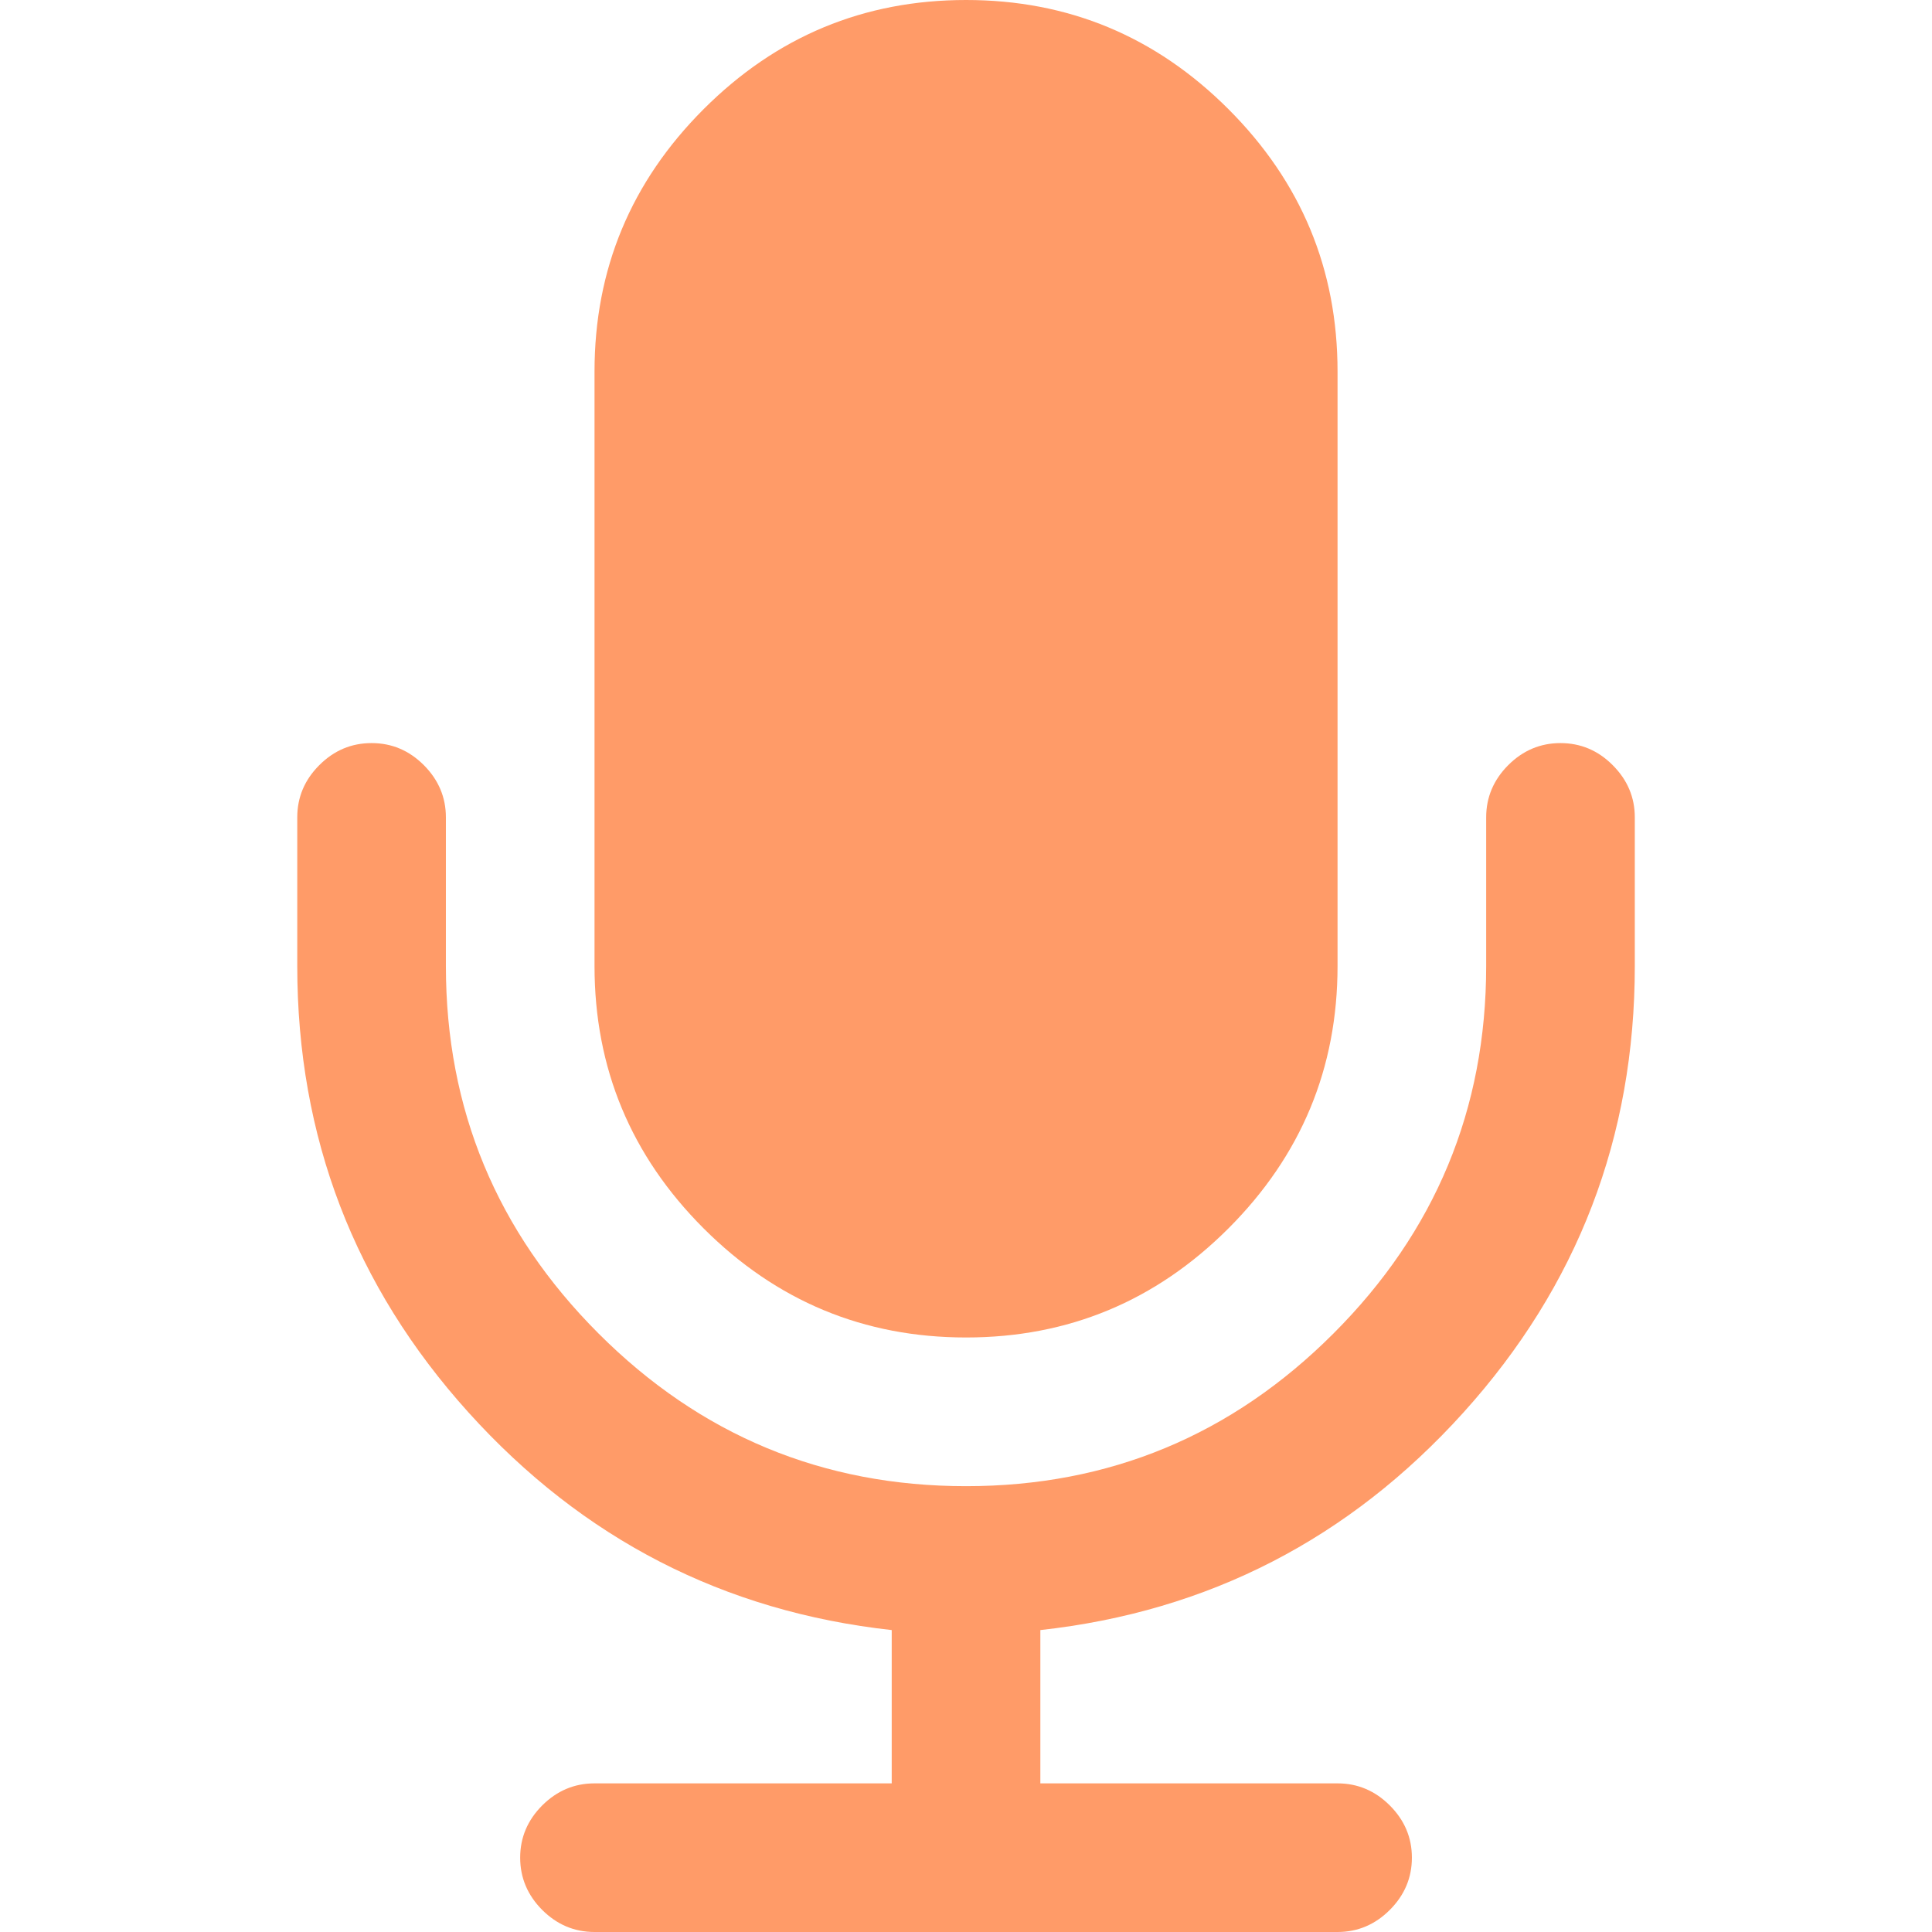 <svg width="29" height="29" viewBox="0 0 29 29" fill="none" xmlns="http://www.w3.org/2000/svg">
<g clip-path="url(#clip0)">
<path d="M14.501 20.076C16.035 20.076 17.347 19.53 18.439 18.439C19.531 17.347 20.077 16.034 20.077 14.5V5.577C20.077 4.043 19.532 2.731 18.439 1.638C17.347 0.546 16.035 0 14.501 0C12.967 0 11.654 0.546 10.562 1.638C9.47 2.73 8.924 4.043 8.924 5.577V14.5C8.924 16.034 9.47 17.347 10.562 18.439C11.654 19.53 12.967 20.076 14.501 20.076Z" fill="#FF9B68"/>
<path d="M24.207 11.485C23.987 11.264 23.725 11.154 23.423 11.154C23.122 11.154 22.86 11.264 22.639 11.485C22.419 11.706 22.308 11.967 22.308 12.269V14.5C22.308 16.649 21.544 18.488 20.016 20.016C18.489 21.544 16.65 22.308 14.5 22.308C12.351 22.308 10.512 21.544 8.984 20.016C7.457 18.488 6.693 16.65 6.693 14.5V12.269C6.693 11.967 6.582 11.706 6.362 11.485C6.141 11.264 5.88 11.154 5.578 11.154C5.275 11.154 5.014 11.264 4.793 11.485C4.572 11.706 4.462 11.967 4.462 12.269V14.5C4.462 17.068 5.319 19.302 7.032 21.201C8.746 23.1 10.864 24.19 13.385 24.468V26.769H8.924C8.621 26.769 8.36 26.88 8.139 27.1C7.919 27.321 7.808 27.582 7.808 27.884C7.808 28.186 7.919 28.448 8.139 28.669C8.36 28.889 8.621 29 8.924 29H20.077C20.379 29 20.641 28.889 20.861 28.669C21.082 28.448 21.193 28.186 21.193 27.884C21.193 27.582 21.082 27.321 20.861 27.1C20.641 26.88 20.379 26.769 20.077 26.769H15.616V24.468C18.137 24.19 20.254 23.1 21.968 21.201C23.682 19.302 24.539 17.068 24.539 14.5V12.269C24.539 11.967 24.428 11.706 24.207 11.485Z" fill="#FF9B68"/>
</g>
<defs>
<clipPath id="clip0">
<rect width="29" height="29" fill="white"/>
</clipPath>
</defs>
</svg>
